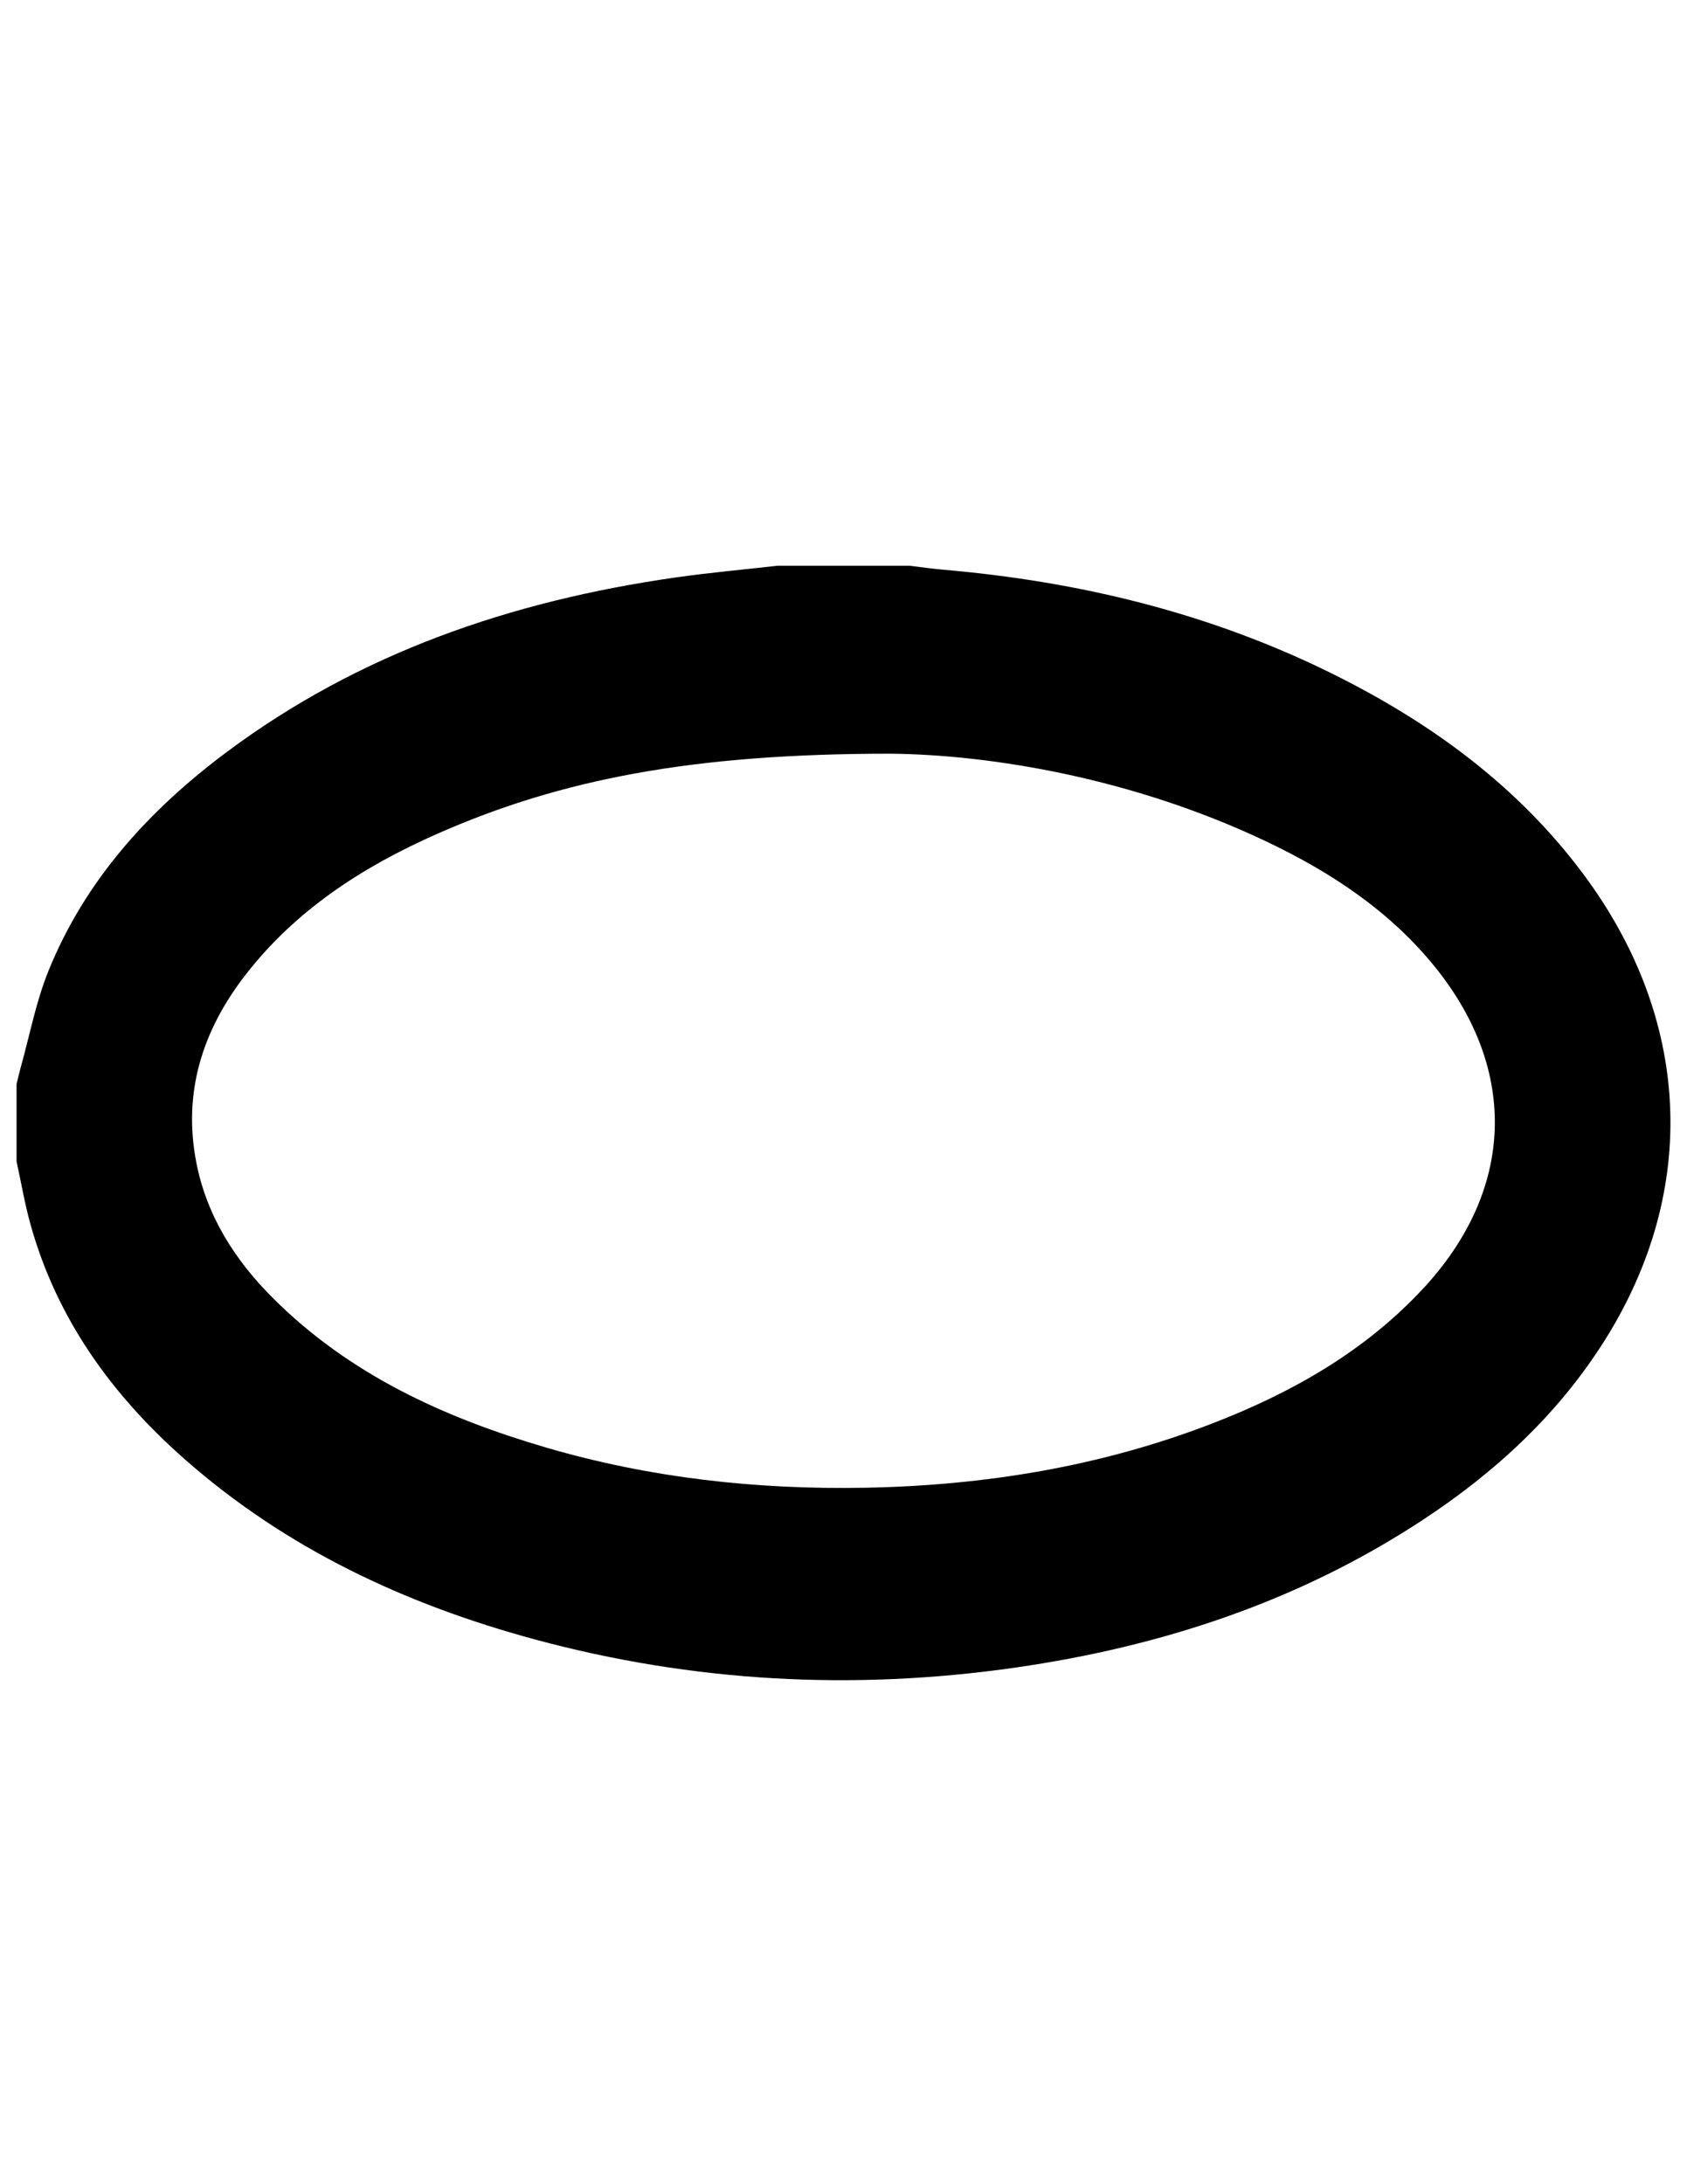 <?xml version="1.0" encoding="utf-8"?>
<!-- Generator: Adobe Illustrator 16.0.0, SVG Export Plug-In . SVG Version: 6.00 Build 0)  -->
<!DOCTYPE svg PUBLIC "-//W3C//DTD SVG 1.1//EN" "http://www.w3.org/Graphics/SVG/1.1/DTD/svg11.dtd">
<svg version="1.1" xmlns="http://www.w3.org/2000/svg" xmlns:xlink="http://www.w3.org/1999/xlink" x="0px" y="0px" width="612px"
	 height="792px" viewBox="0 0 612 792" enable-background="new 0 0 612 792" xml:space="preserve">
<g id="Calque_1">
	<g>
		<path d="M281.972,205.146c15.998,0,31.996,0,47.994,0c4.118,0.487,8.228,1.087,12.357,1.444
			c49.224,4.254,96.554,15.689,140.995,37.702c35.515,17.589,66.985,40.426,90.962,72.51c39.19,52.441,42.211,114.238,8.206,168.676
			c-16.988,27.195-40.029,48.403-66.66,65.864c-44.83,29.396-94.483,45.685-147.175,53.288
			c-58.938,8.504-117.306,5.362-174.837-10.227c-46.862-12.698-90.004-32.877-126.761-65.244
			c-26.41-23.256-46.425-50.846-55.988-85.184c-2.091-7.506-3.393-15.232-5.059-22.857c0-9.332,0-18.664,0-27.996
			c0.474-1.922,0.896-3.86,1.431-5.768c3.31-11.816,5.584-24.057,10.167-35.357c13.318-32.845,36.398-58.188,64.431-79.142
			c48.366-36.152,103.625-54.935,162.803-63.423C257.168,207.666,269.592,206.559,281.972,205.146z M322.986,273.292
			c-71.541,0-119.373,9.204-164.366,29.054c-26.968,11.898-51.359,27.615-69.675,51.299c-15.486,20.028-22.667,42.474-17.734,67.847
			c3.781,19.454,14.039,35.475,27.859,49.265c27.779,27.716,62.248,43.39,99.259,54.194c37.693,11.005,76.291,15.229,115.483,14.51
			c43.277-0.795,85.457-7.655,125.963-23.303c28.871-11.151,55.395-26.127,76.7-49.13c32.813-35.425,34.475-78.712,4.218-116.256
			c-16.438-20.396-37.817-34.478-61.188-45.596C411.082,282.142,359.561,273.648,322.986,273.292z"/>
	</g>
</g>
<g id="Calque_2" display="none">
	<rect x="119.109" y="263.646" display="inline" fill="#FF0000" width="33.391" height="29.708"/>
</g>
</svg>
